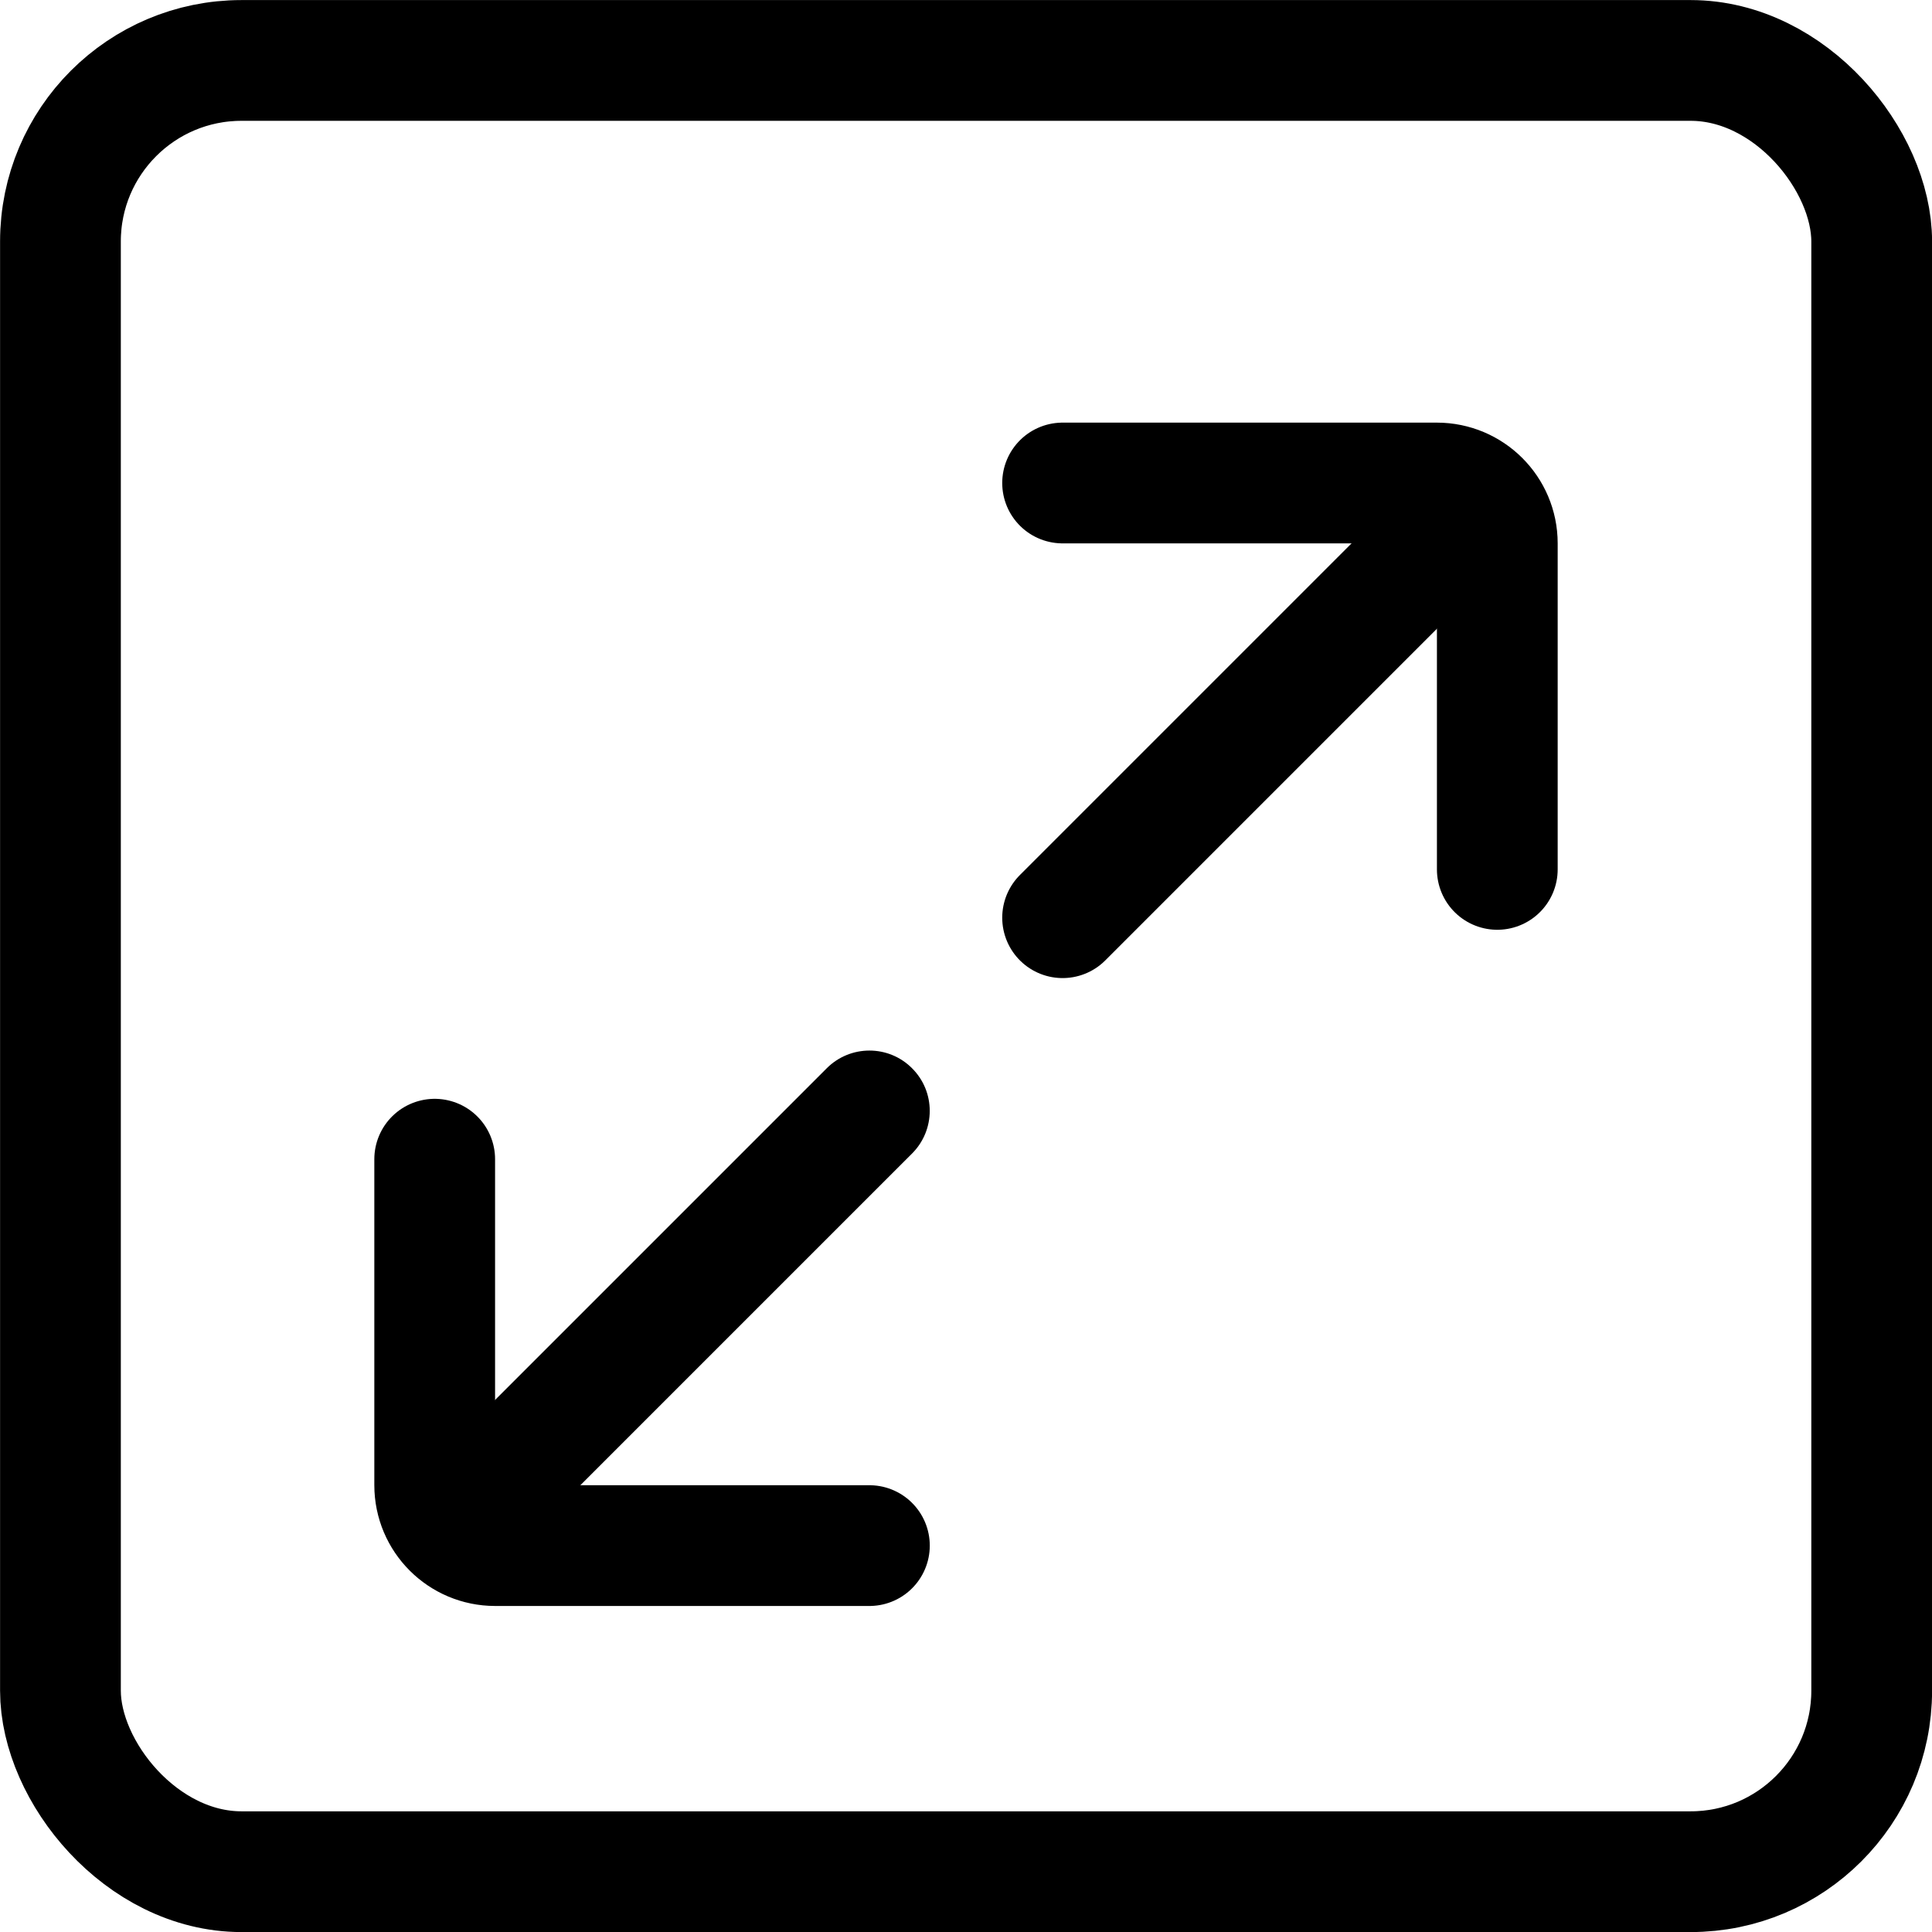 <svg  viewBox="0 0 14 14" fill="none" xmlns="http://www.w3.org/2000/svg">
<rect x="0.438" y="0.438" width="13.125" height="13.125" rx="1.312" stroke="currentColor" stroke-width="0.875"/>
<path d="M3.15 8.4L3.15 10.762C3.15 11.004 3.346 11.2 3.588 11.2L6.3 11.2" stroke="currentColor" stroke-width="0.875" stroke-linecap="round"/>
<path d="M10.85 6.3L10.85 3.937C10.85 3.696 10.654 3.5 10.412 3.5L7.7 3.5" stroke="currentColor" stroke-width="0.875" stroke-linecap="round"/>
<path d="M6.609 8.359C6.78 8.188 6.78 7.911 6.609 7.741C6.439 7.57 6.162 7.57 5.991 7.741L6.609 8.359ZM5.991 7.741L2.841 10.891L3.459 11.509L6.609 8.359L5.991 7.741Z" fill="currentColor"/>
<path d="M7.7 6.65L10.5 3.85" stroke="currentColor" stroke-width="0.875" stroke-linecap="round"/>
</svg>
